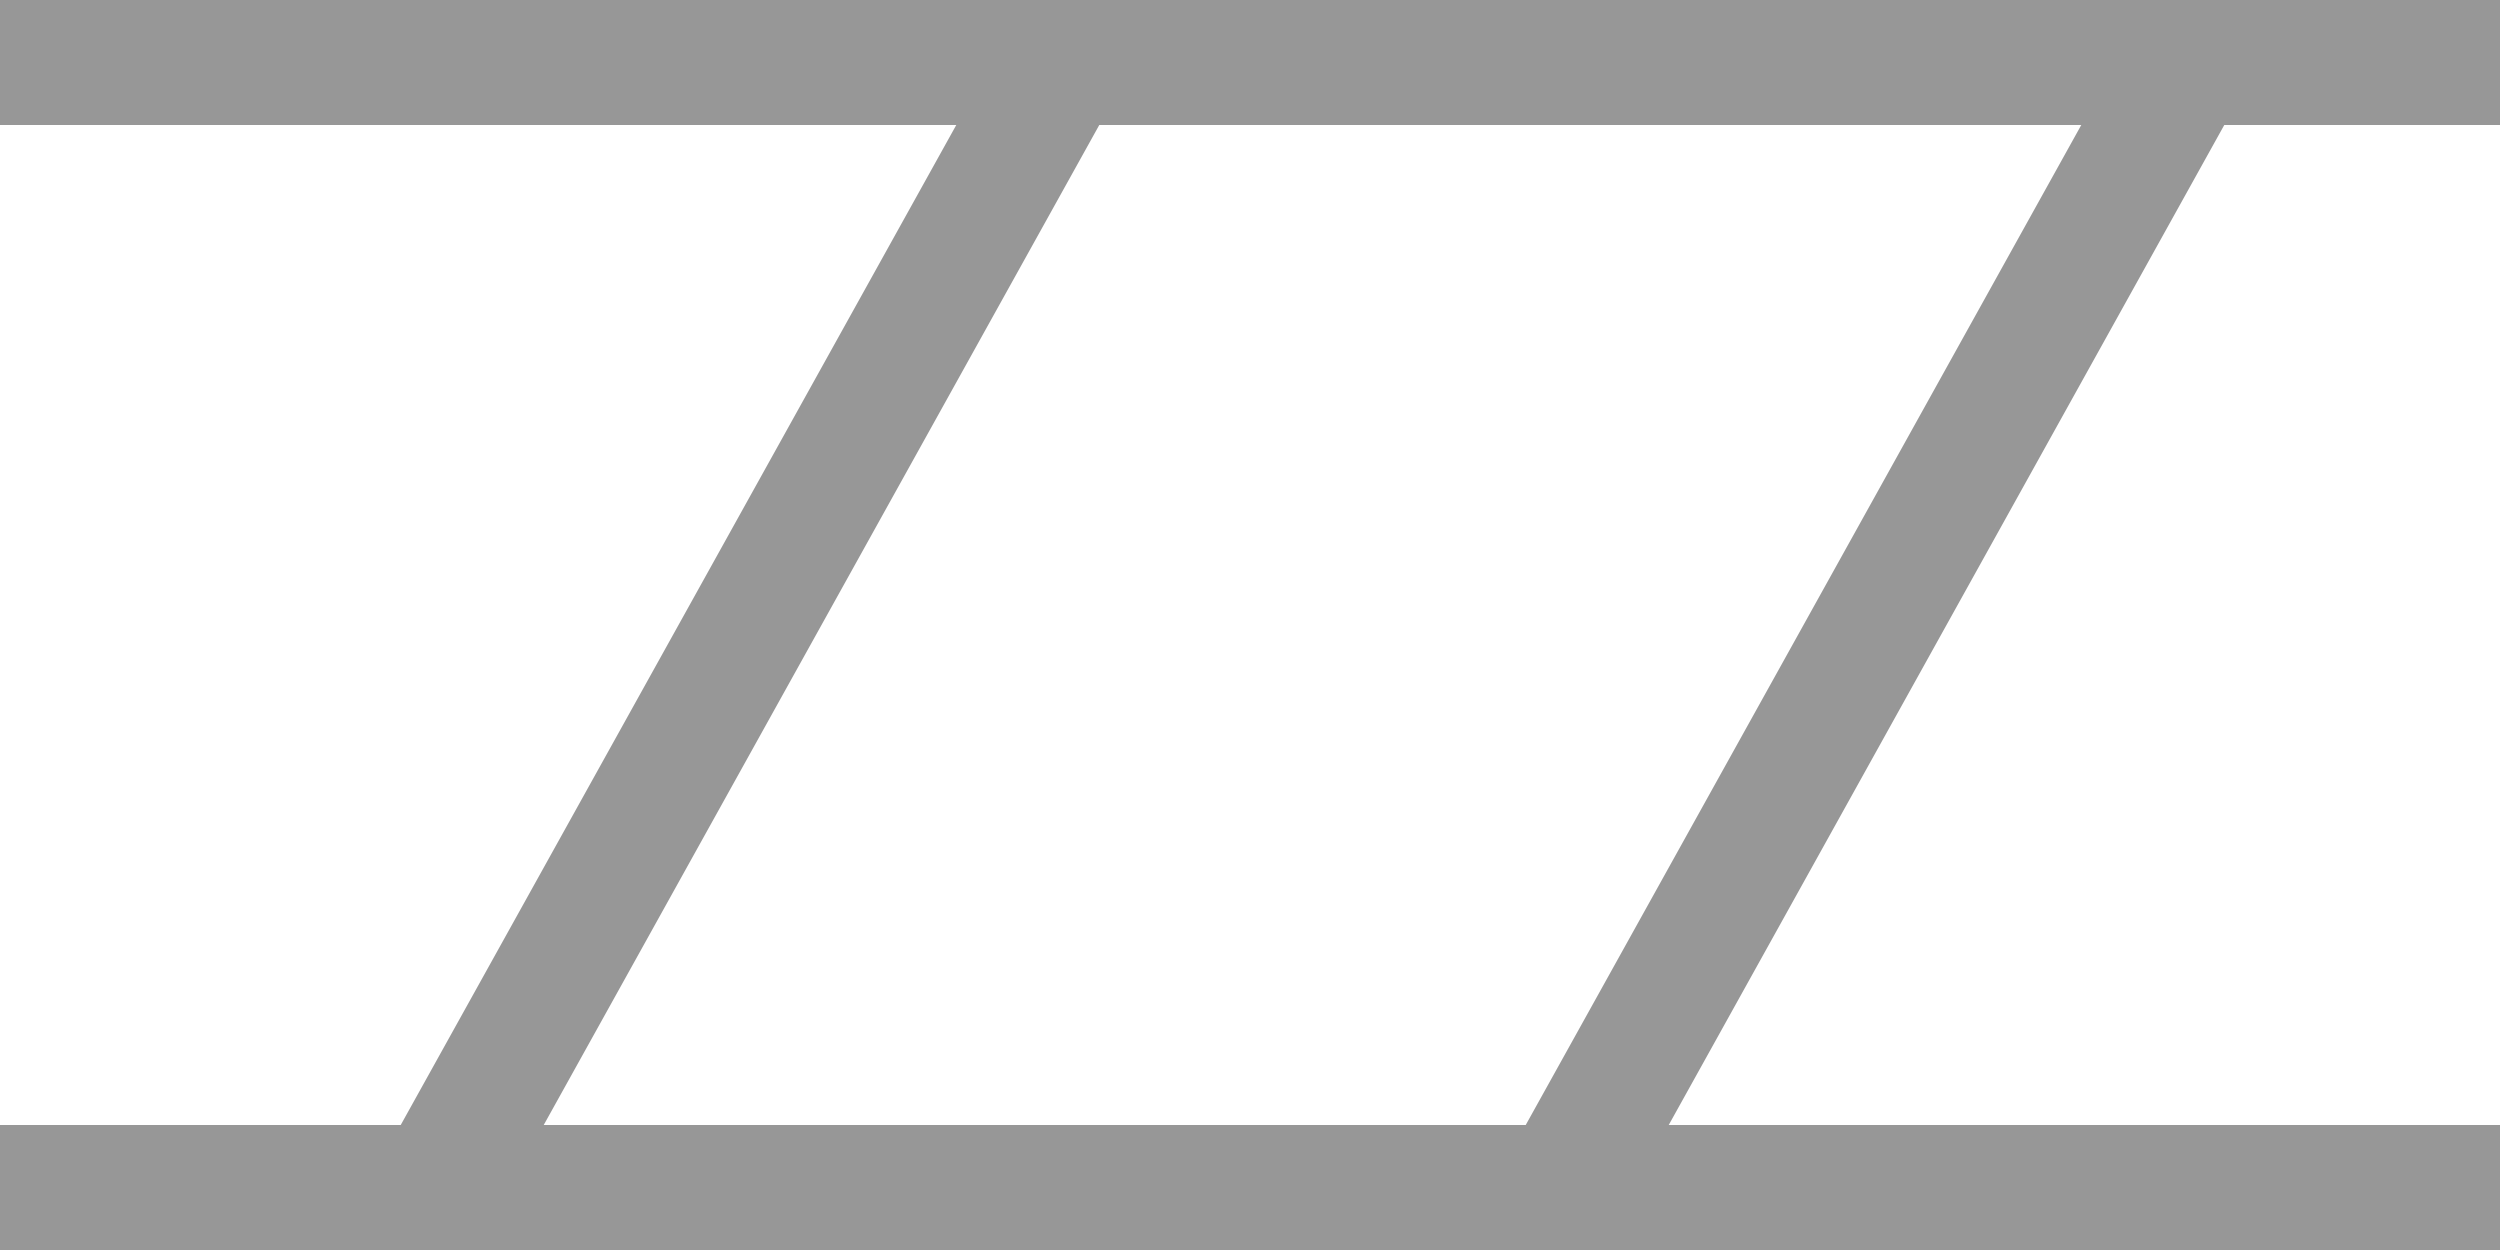 <?xml version="1.0" encoding="UTF-8"?>
<svg width="20px" height="10px" viewBox="0 0 20 10" version="1.1" xmlns="http://www.w3.org/2000/svg" xmlns:xlink="http://www.w3.org/1999/xlink">
    <!-- Generator: Sketch 53.2 (72643) - https://sketchapp.com -->
    <title>Rope</title>
    <desc>Created with Sketch.</desc>
    <g id="Rope" stroke="none" stroke-width="1" fill="none" fill-rule="evenodd">
        <path d="M3.5,9.5 L8.5,0.5" id="Line" stroke="#979797" fill-rule="nonzero"></path>
        <path d="M12.5,9.5 L17.5,0.5" id="Line-Copy" stroke="#979797" fill-rule="nonzero"></path>
        <path d="M0,0.5 L20,0.5" id="Line-5" stroke="#979797" fill-rule="nonzero"></path>
        <path d="M0,9.5 L20,9.5" id="Line-5-Copy" stroke="#979797" fill-rule="nonzero"></path>
    </g>
</svg>